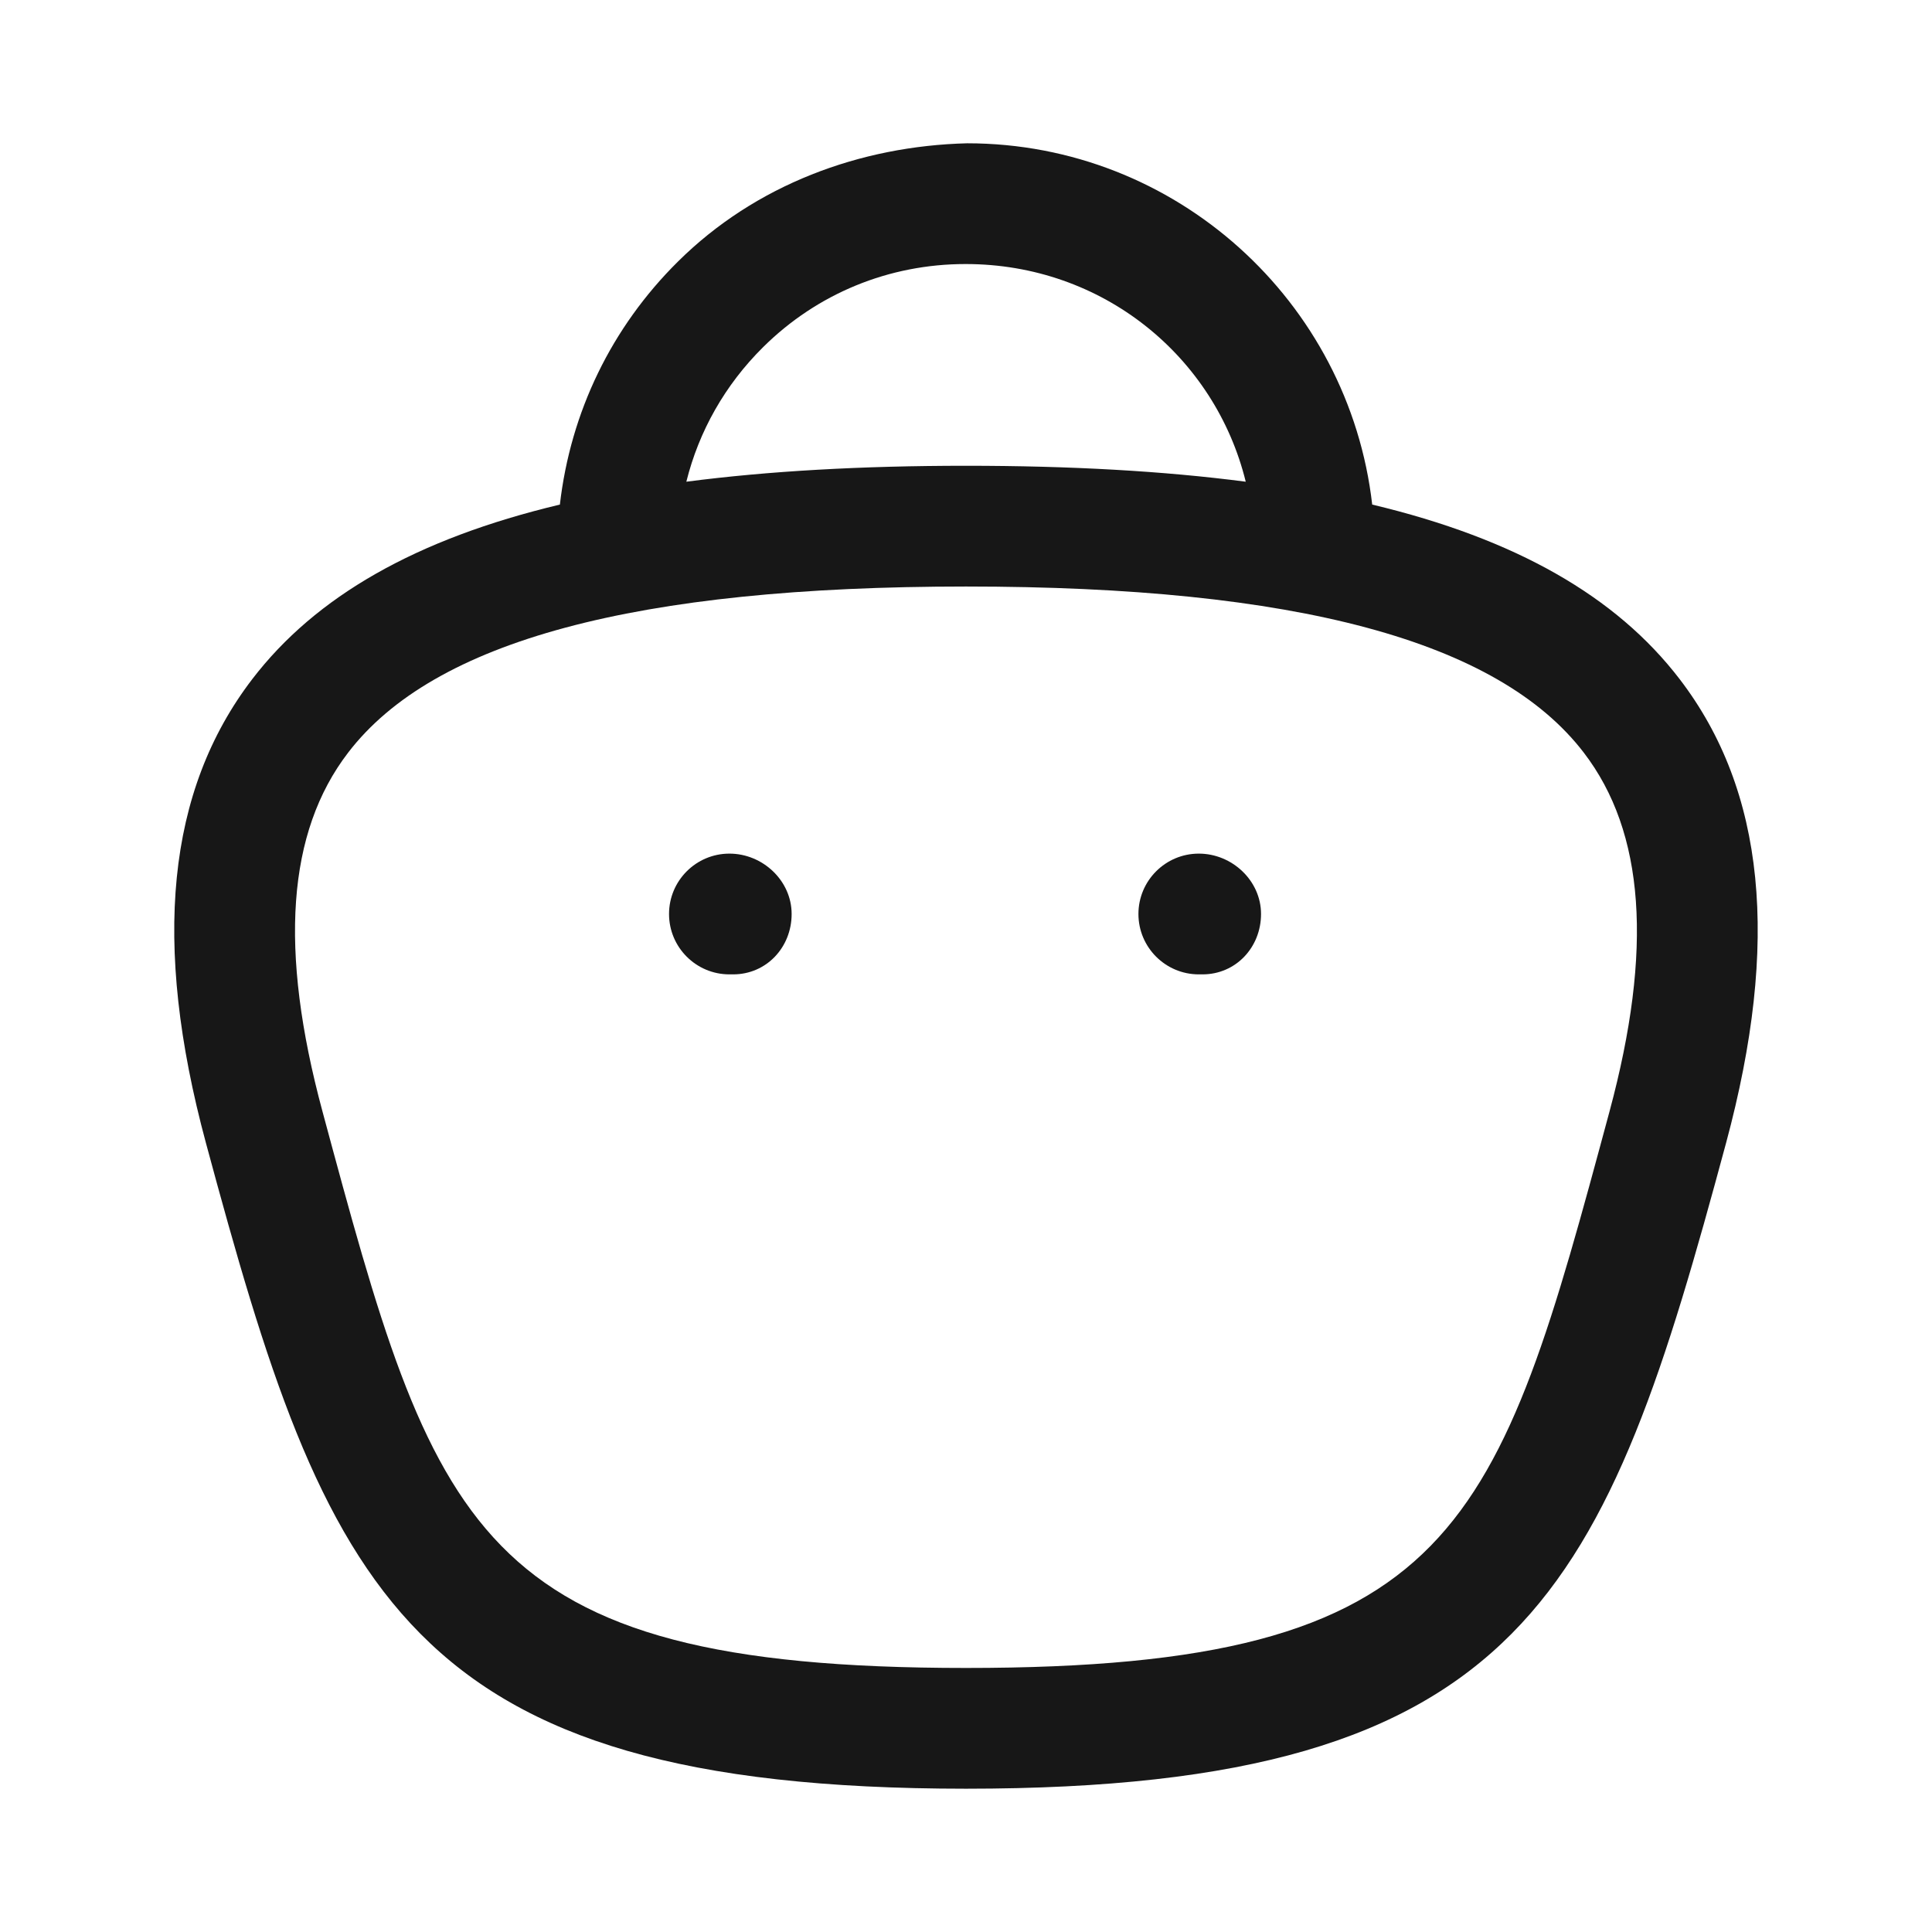 <svg width="24" height="24" viewBox="0 0 24 24" fill="none" xmlns="http://www.w3.org/2000/svg">
<path d="M14.892 12.104H14.938C15.352 12.104 15.665 11.768 15.665 11.354C15.665 10.94 15.306 10.604 14.892 10.604C14.478 10.604 14.142 10.94 14.142 11.354C14.142 11.768 14.478 12.104 14.892 12.104Z" fill="#171717"/>
<path d="M9.107 12.104H9.061C8.647 12.104 8.311 11.768 8.311 11.354C8.311 10.94 8.647 10.604 9.061 10.604C9.475 10.604 9.834 10.94 9.834 11.354C9.834 11.768 9.521 12.104 9.107 12.104Z" fill="#171717"/>
<path fill-rule="evenodd" clip-rule="evenodd" d="M6.955 6.268C7.088 5.117 7.597 4.066 8.422 3.249C9.384 2.295 10.682 1.814 12.014 1.78C14.609 1.78 16.757 3.745 17.046 6.268C18.831 6.694 20.079 7.41 20.865 8.436C21.926 9.821 22.114 11.705 21.442 14.198C19.942 19.761 18.984 22.22 12 22.22C5.016 22.22 4.058 19.761 2.558 14.198C1.885 11.705 2.074 9.821 3.134 8.436C3.921 7.409 5.169 6.694 6.955 6.268ZM15.475 5.984C15.093 4.43 13.699 3.279 11.994 3.28C11.043 3.28 10.151 3.646 9.478 4.314C9.007 4.781 8.682 5.356 8.526 5.984C9.547 5.851 10.702 5.786 12 5.786C13.299 5.786 14.454 5.851 15.475 5.984ZM4.325 9.349C5.388 7.961 7.898 7.286 12 7.286C16.101 7.286 18.611 7.961 19.674 9.349C20.432 10.337 20.536 11.796 19.994 13.807C18.599 18.978 18.129 20.72 12 20.72C5.87 20.72 5.4 18.978 4.006 13.807C3.463 11.796 3.567 10.337 4.325 9.349Z" fill="#171717"/>
</svg>
